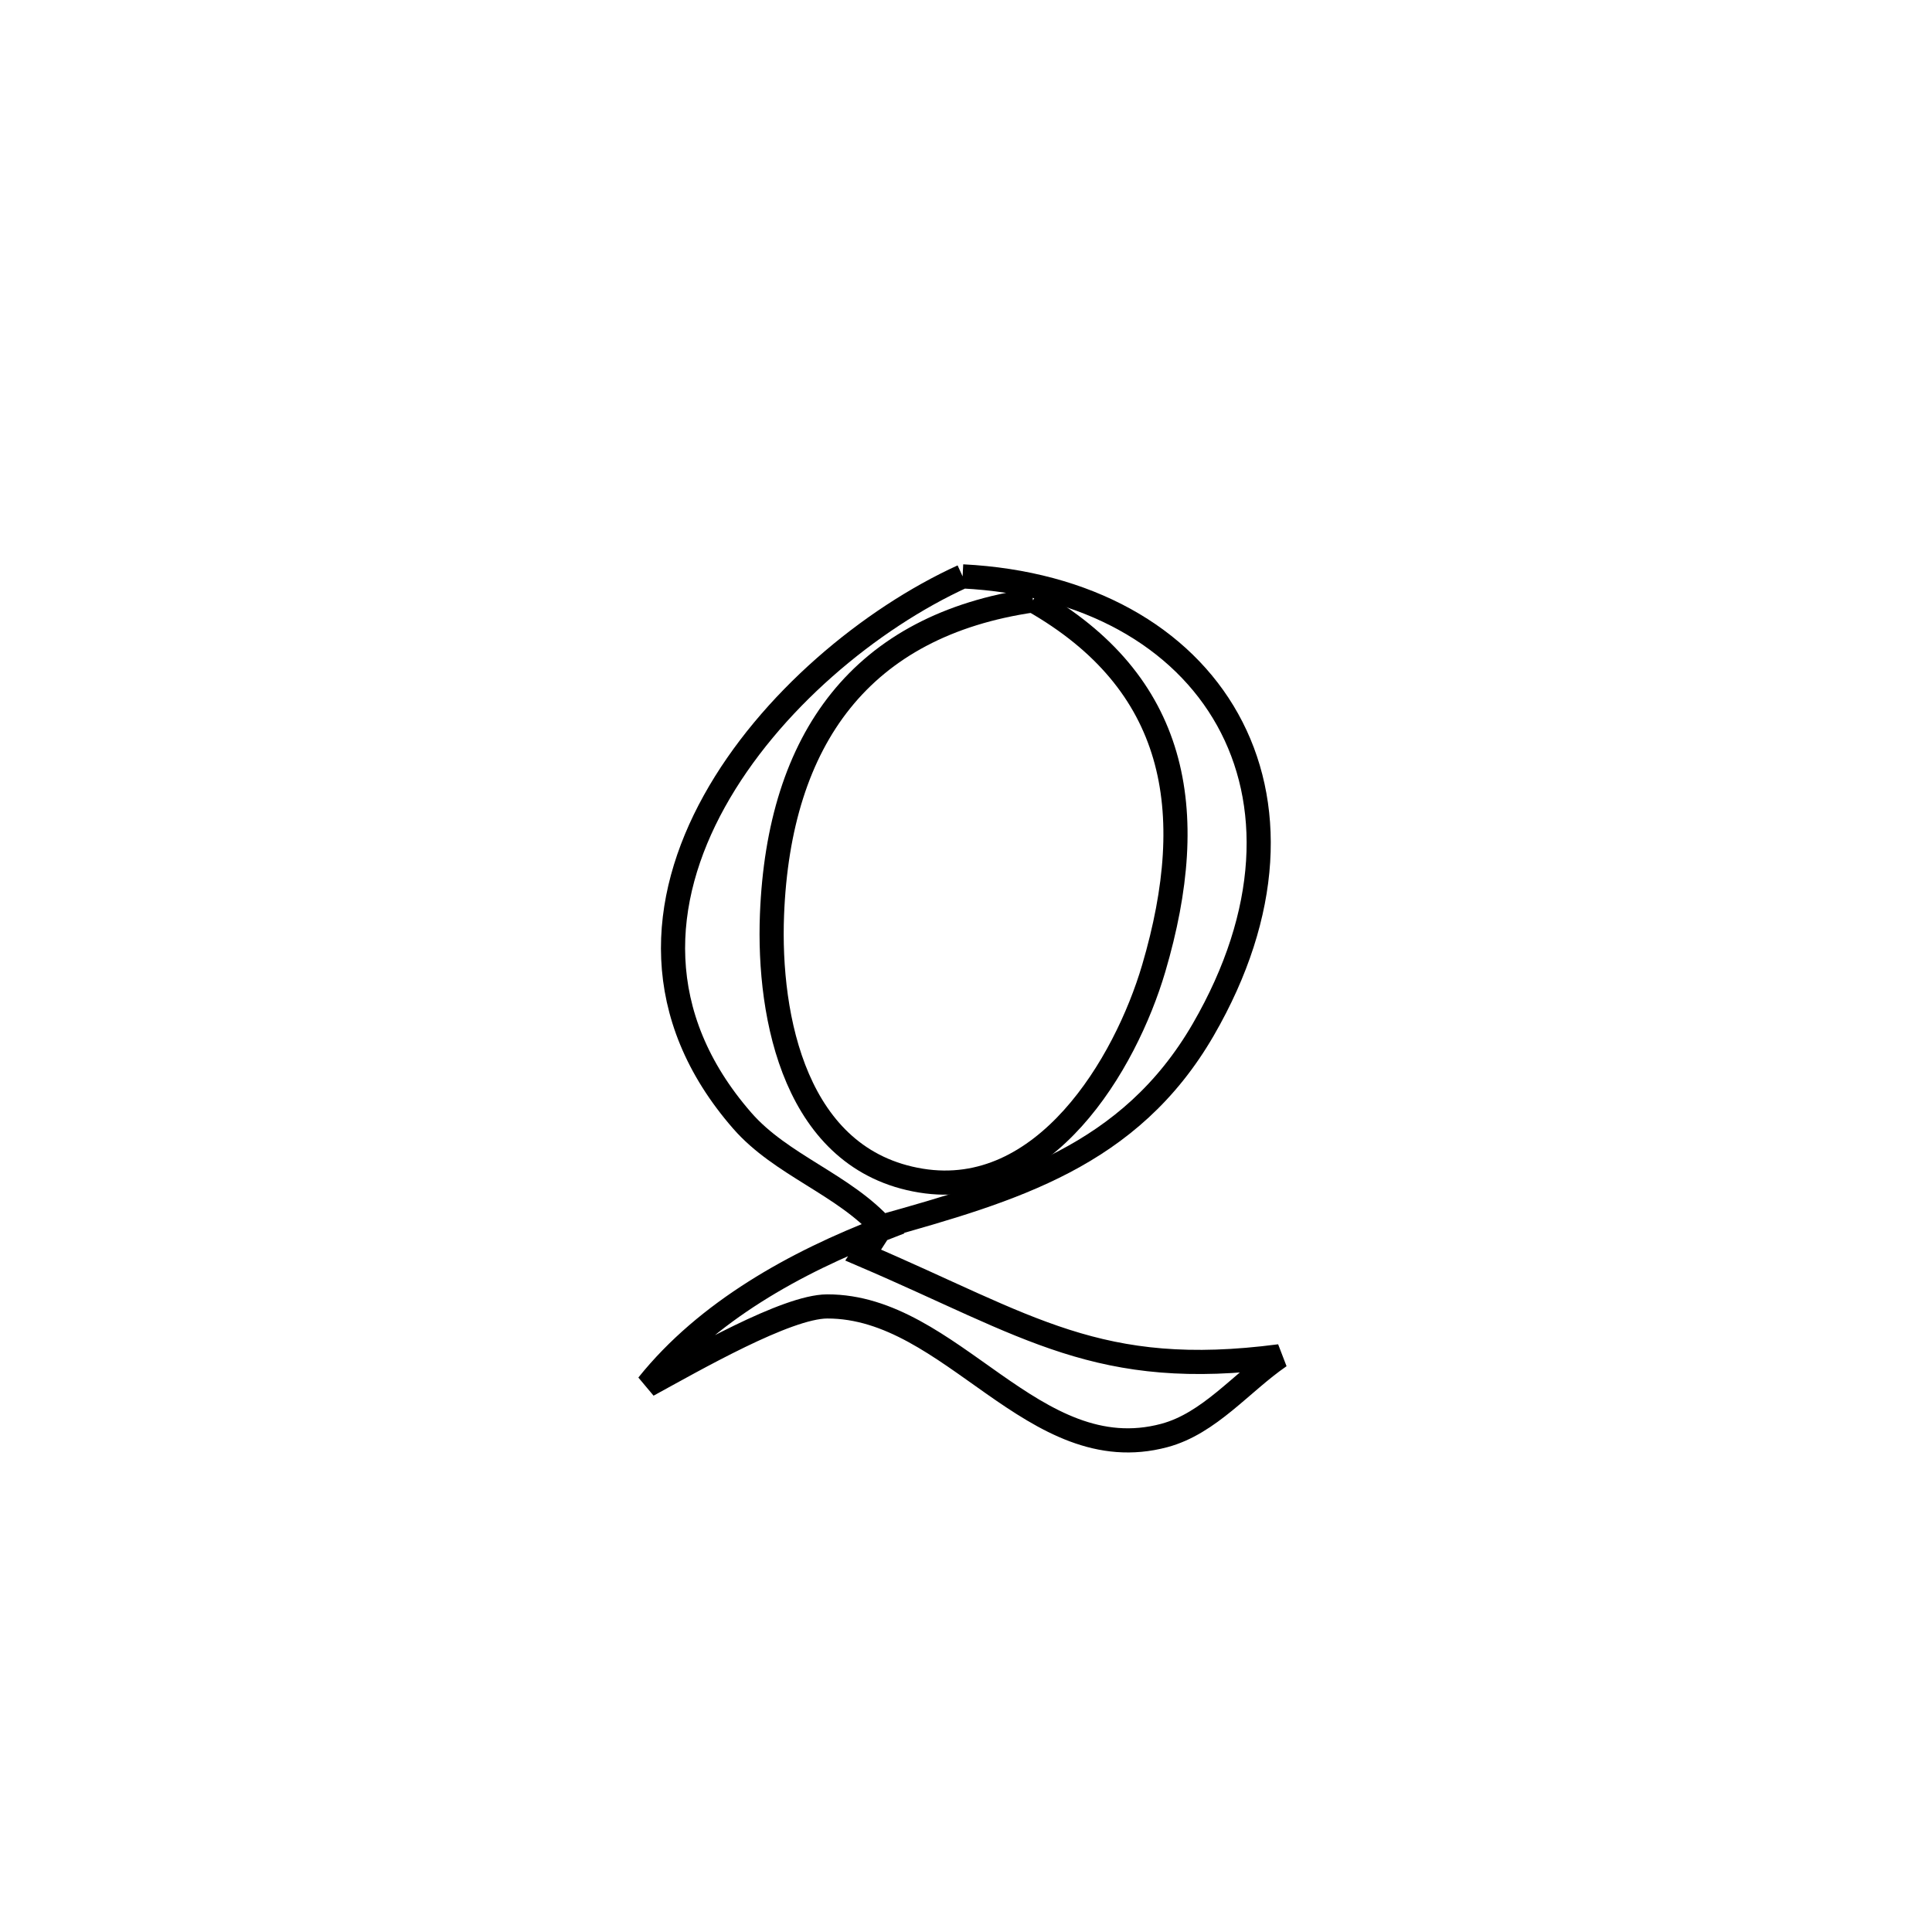 <svg xmlns="http://www.w3.org/2000/svg" viewBox="0.0 0.0 24.0 24.0" height="200px" width="200px"><path fill="none" stroke="black" stroke-width=".3" stroke-opacity="1.0"  filling="0" d="M11.958 7.16 L11.958 7.16 C13.511 7.238 14.68 7.916 15.25 8.94 C15.82 9.964 15.791 11.333 14.947 12.791 C14.035 14.365 12.578 14.78 10.95 15.239 L10.972 15.262 C10.483 14.713 9.704 14.476 9.221 13.922 C8.08 12.614 8.191 11.185 8.874 9.953 C9.557 8.721 10.811 7.684 11.958 7.16 L11.958 7.16"></path>
<path fill="none" stroke="black" stroke-width=".3" stroke-opacity="1.0"  filling="0" d="M12.832 7.458 L12.832 7.458 C14.621 8.476 14.913 10.055 14.332 12.029 C13.979 13.226 12.972 14.916 11.44 14.666 C9.88 14.412 9.54 12.642 9.59 11.363 C9.676 9.172 10.703 7.766 12.832 7.458 L12.832 7.458"></path>
<path fill="none" stroke="black" stroke-width=".3" stroke-opacity="1.0"  filling="0" d="M10.95 15.239 L10.95 15.239 C10.874 15.356 10.799 15.474 10.723 15.591 L10.723 15.591 C12.786 16.474 13.645 17.143 15.897 16.848 L15.897 16.848 C15.42 17.176 15.024 17.682 14.464 17.832 C12.837 18.268 11.827 16.225 10.275 16.229 C9.77 16.231 8.626 16.89 8.047 17.206 L8.047 17.206 C8.779 16.292 9.88 15.682 10.972 15.262 L10.95 15.239"></path></svg>